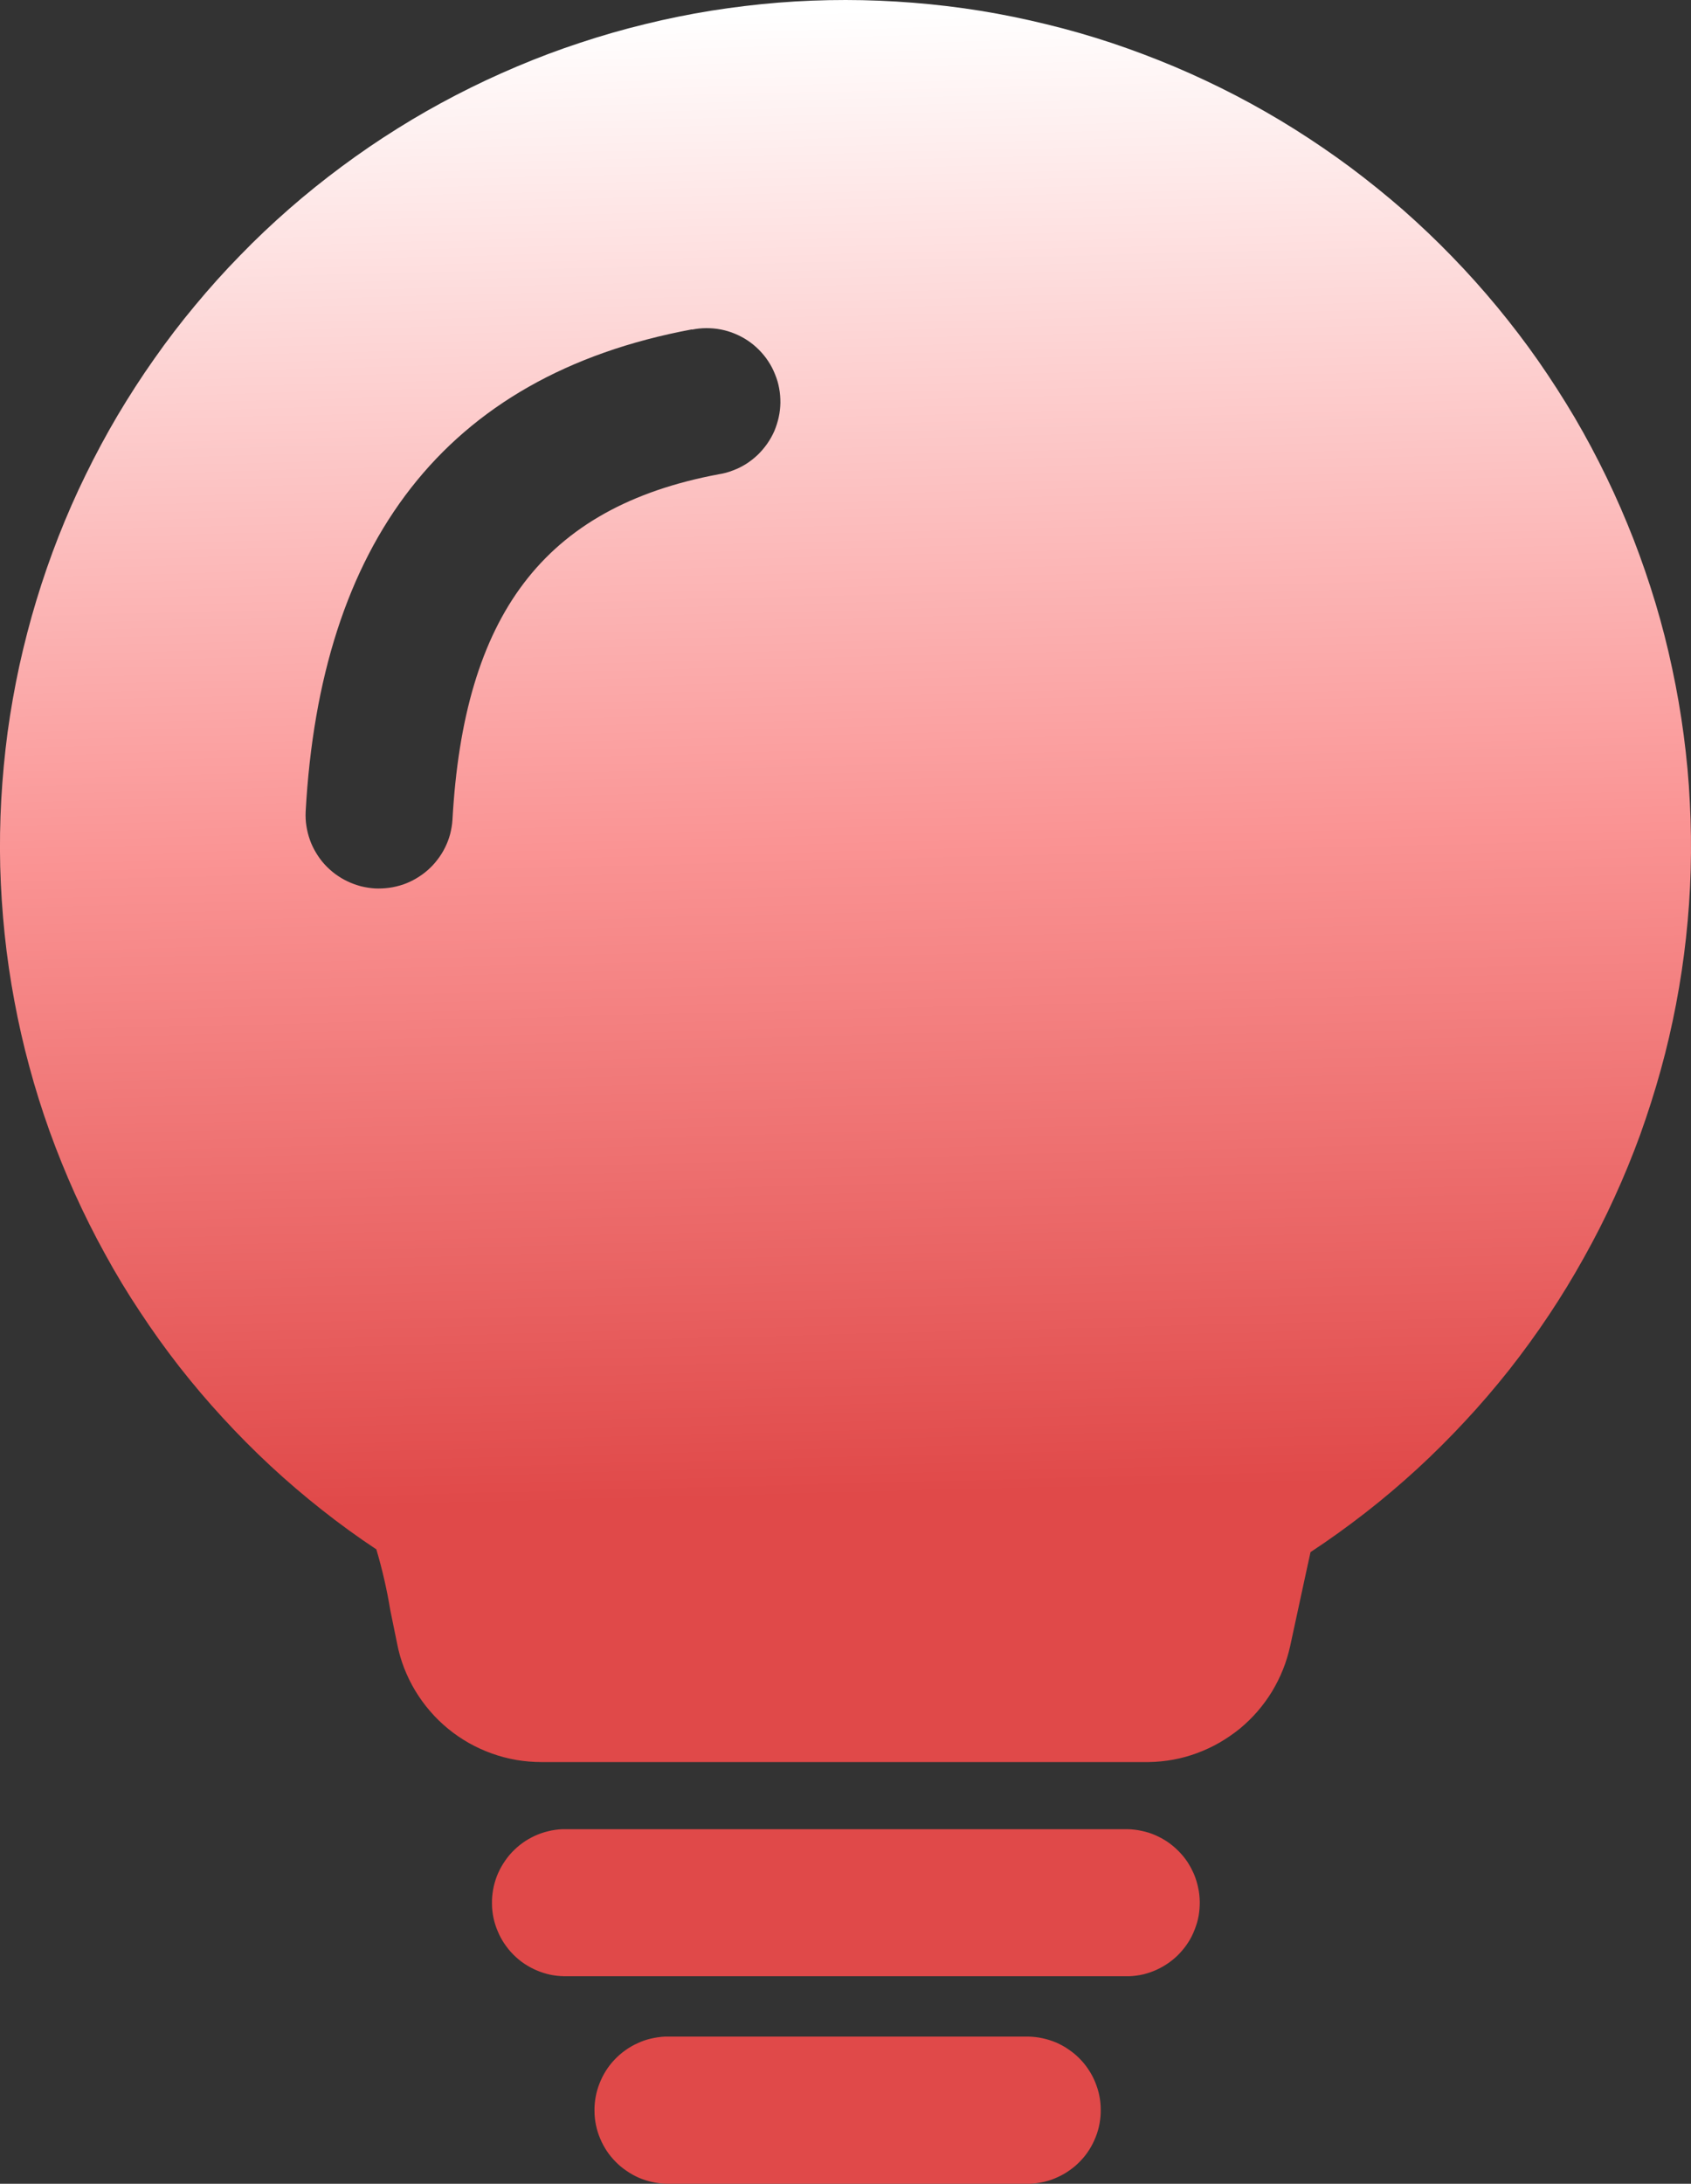 <svg viewBox="0 0 16 20.657" xmlns="http://www.w3.org/2000/svg" xmlns:xlink="http://www.w3.org/1999/xlink" width="16" height="20.657" fill="none" customFrame="#000000">
	<rect x="0" y="0" width="16" height="20.657" fill="#333333" stroke="none"/>
	<defs>
		<linearGradient id="paint_linear_danger" x1="12" x2="12.37" y1="0" y2="14.4" gradientUnits="userSpaceOnUse">
			<stop stop-color="rgb(255,255,255)" offset="0" stop-opacity="1" />
			<stop stop-color="rgb(250,147,147)" offset="0.549" stop-opacity="1" />
			<stop stop-color="rgb(224,73,73)" offset="0.975" stop-opacity="1" />
		</linearGradient>
	</defs>
	<path id="矢量 191" d="M9.733 19.265C9.778 19.266 9.822 19.271 9.866 19.281C9.909 19.29 9.952 19.304 9.993 19.321C10.034 19.339 10.073 19.36 10.11 19.386C10.147 19.411 10.182 19.439 10.213 19.471C10.245 19.503 10.273 19.537 10.298 19.575C10.323 19.612 10.344 19.651 10.361 19.692C10.378 19.734 10.392 19.776 10.401 19.82C10.41 19.864 10.415 19.908 10.415 19.953C10.416 19.998 10.412 20.042 10.404 20.086C10.396 20.13 10.384 20.173 10.367 20.215C10.351 20.256 10.331 20.296 10.307 20.334C10.283 20.372 10.256 20.407 10.225 20.439C10.194 20.472 10.161 20.501 10.124 20.527C10.088 20.553 10.049 20.576 10.008 20.594C9.968 20.613 9.925 20.628 9.882 20.638C9.838 20.648 9.794 20.655 9.75 20.657L6.307 20.657C6.262 20.656 6.218 20.651 6.174 20.641C6.13 20.632 6.088 20.618 6.047 20.601C6.006 20.583 5.967 20.562 5.93 20.536C5.893 20.511 5.858 20.483 5.827 20.451C5.795 20.419 5.767 20.385 5.742 20.348C5.717 20.31 5.696 20.271 5.679 20.23C5.661 20.188 5.648 20.146 5.639 20.102C5.63 20.058 5.625 20.014 5.625 19.969C5.624 19.924 5.628 19.88 5.636 19.836C5.644 19.792 5.656 19.749 5.673 19.707C5.689 19.666 5.709 19.626 5.733 19.588C5.757 19.55 5.784 19.515 5.815 19.483C5.846 19.45 5.879 19.421 5.916 19.395C5.952 19.369 5.991 19.346 6.032 19.328C6.072 19.309 6.114 19.294 6.158 19.284C6.202 19.274 6.246 19.267 6.29 19.265L9.732 19.265L9.733 19.265ZM10.669 17.303C10.714 17.304 10.759 17.309 10.802 17.319C10.846 17.328 10.889 17.341 10.93 17.359C10.971 17.377 11.01 17.398 11.047 17.423C11.084 17.448 11.118 17.477 11.15 17.509C11.181 17.54 11.21 17.575 11.235 17.612C11.259 17.649 11.28 17.689 11.298 17.73C11.315 17.771 11.328 17.814 11.337 17.858C11.347 17.901 11.351 17.946 11.352 17.991C11.352 18.035 11.349 18.08 11.341 18.124C11.333 18.168 11.32 18.211 11.304 18.252C11.288 18.294 11.268 18.334 11.244 18.372C11.22 18.409 11.192 18.445 11.162 18.477C11.131 18.51 11.097 18.539 11.061 18.565C11.024 18.591 10.986 18.613 10.945 18.632C10.904 18.651 10.862 18.665 10.819 18.676C10.775 18.686 10.731 18.692 10.686 18.694L5.337 18.694C5.292 18.693 5.248 18.688 5.204 18.679C5.16 18.669 5.118 18.656 5.077 18.638C5.036 18.621 4.997 18.599 4.959 18.574C4.922 18.549 4.888 18.52 4.857 18.489C4.825 18.457 4.797 18.422 4.772 18.385C4.747 18.348 4.726 18.309 4.709 18.267C4.691 18.226 4.678 18.183 4.669 18.14C4.66 18.096 4.655 18.052 4.655 18.007C4.654 17.962 4.658 17.918 4.666 17.873C4.674 17.829 4.686 17.787 4.702 17.745C4.719 17.703 4.739 17.663 4.763 17.626C4.787 17.588 4.814 17.553 4.845 17.52C4.876 17.488 4.909 17.458 4.946 17.432C4.982 17.406 5.021 17.384 5.062 17.365C5.102 17.347 5.144 17.332 5.188 17.322C5.231 17.311 5.276 17.305 5.32 17.303L10.672 17.303L10.669 17.303ZM8.002 0C8.215 5.64683e-05 8.428 0.009 8.641 0.026C8.853 0.043 9.065 0.068 9.276 0.102C9.486 0.136 9.695 0.179 9.903 0.23C10.11 0.28 10.315 0.339 10.517 0.406C10.72 0.474 10.919 0.549 11.116 0.632C11.312 0.715 11.505 0.806 11.694 0.904C11.884 1.003 12.069 1.109 12.249 1.222C12.43 1.336 12.606 1.456 12.777 1.583C12.948 1.711 13.114 1.845 13.275 1.985C13.435 2.126 13.59 2.273 13.738 2.426C13.887 2.579 14.029 2.738 14.165 2.902C14.301 3.067 14.431 3.236 14.553 3.411C14.675 3.586 14.79 3.765 14.899 3.949C15.007 4.133 15.107 4.321 15.2 4.513C15.293 4.705 15.378 4.901 15.456 5.1C15.533 5.299 15.602 5.5 15.664 5.705C15.725 5.909 15.778 6.115 15.822 6.324C15.867 6.533 15.903 6.743 15.931 6.954C15.959 7.166 15.979 7.378 15.989 7.591C16 7.804 16.003 8.018 15.997 8.231C15.991 8.444 15.976 8.657 15.953 8.869C15.93 9.081 15.898 9.292 15.858 9.502C15.818 9.711 15.77 9.919 15.713 10.124C15.656 10.33 15.591 10.533 15.519 10.734C15.446 10.934 15.365 11.132 15.276 11.326C15.188 11.52 15.091 11.71 14.987 11.896C14.883 12.083 14.772 12.265 14.654 12.442C14.535 12.62 14.41 12.792 14.278 12.96C14.145 13.127 14.007 13.289 13.861 13.445C13.716 13.601 13.565 13.752 13.408 13.896C13.251 14.04 13.088 14.178 12.92 14.309C12.751 14.44 12.578 14.565 12.4 14.682L12.348 14.92L12.208 15.568C12.191 15.644 12.169 15.719 12.14 15.791C12.111 15.864 12.076 15.933 12.036 16C11.995 16.067 11.949 16.13 11.898 16.189C11.847 16.248 11.791 16.302 11.731 16.352C11.67 16.401 11.606 16.445 11.539 16.484C11.471 16.523 11.4 16.556 11.327 16.583C11.254 16.61 11.179 16.631 11.102 16.645C11.025 16.659 10.948 16.667 10.87 16.668L5.122 16.668C5.043 16.668 4.963 16.661 4.885 16.648C4.806 16.634 4.729 16.614 4.654 16.587C4.579 16.56 4.506 16.527 4.437 16.488C4.367 16.448 4.302 16.404 4.24 16.353C4.178 16.302 4.121 16.247 4.069 16.186C4.017 16.126 3.97 16.061 3.929 15.993C3.888 15.925 3.853 15.853 3.824 15.779C3.795 15.704 3.773 15.628 3.758 15.55L3.693 15.232C3.661 15.037 3.617 14.845 3.561 14.656C3.383 14.538 3.211 14.413 3.044 14.281C2.877 14.149 2.715 14.011 2.559 13.866C2.403 13.721 2.253 13.57 2.109 13.413C1.965 13.257 1.827 13.094 1.696 12.927C1.565 12.759 1.441 12.586 1.324 12.408C1.206 12.231 1.096 12.049 0.994 11.862C0.891 11.676 0.796 11.485 0.708 11.291C0.621 11.097 0.541 10.9 0.469 10.7C0.397 10.499 0.333 10.296 0.278 10.091C0.222 9.885 0.175 9.678 0.136 9.468C0.097 9.259 0.066 9.049 0.044 8.837C0.022 8.625 0.008 8.413 0.002 8.2C-0.003 7.987 0 7.774 0.012 7.562C0.024 7.349 0.044 7.137 0.072 6.926C0.101 6.715 0.138 6.506 0.183 6.298C0.229 6.09 0.282 5.884 0.344 5.68C0.406 5.476 0.475 5.276 0.553 5.077C0.631 4.879 0.716 4.684 0.81 4.493C0.903 4.302 1.004 4.114 1.112 3.931C1.221 3.748 1.336 3.569 1.459 3.395C1.581 3.221 1.71 3.052 1.847 2.888C1.983 2.724 2.125 2.566 2.274 2.414C2.422 2.261 2.577 2.115 2.737 1.975C2.897 1.835 3.063 1.702 3.234 1.575C3.405 1.448 3.581 1.328 3.762 1.215C3.942 1.102 4.127 0.997 4.316 0.899C4.505 0.801 4.697 0.711 4.894 0.628C5.09 0.545 5.289 0.47 5.491 0.404C5.693 0.337 5.898 0.278 6.105 0.228C6.312 0.177 6.52 0.135 6.73 0.101C6.941 0.068 7.152 0.042 7.364 0.025C7.576 0.008 7.789 -3.26932e-05 8.002 0ZM6.546 3.116C4.193 3.555 3.031 5.155 2.892 7.678C2.89 7.723 2.892 7.768 2.899 7.813C2.906 7.858 2.917 7.902 2.932 7.944C2.947 7.987 2.967 8.028 2.99 8.066C3.013 8.105 3.04 8.142 3.07 8.175C3.101 8.209 3.134 8.239 3.17 8.266C3.207 8.293 3.245 8.317 3.286 8.336C3.327 8.356 3.37 8.371 3.413 8.383C3.457 8.394 3.502 8.401 3.547 8.404C3.592 8.406 3.637 8.404 3.682 8.398C3.727 8.392 3.771 8.381 3.814 8.367C3.857 8.352 3.898 8.333 3.937 8.31C3.976 8.287 4.013 8.261 4.047 8.231C4.081 8.201 4.112 8.168 4.139 8.132C4.167 8.096 4.191 8.058 4.211 8.017C4.231 7.977 4.247 7.935 4.259 7.891C4.27 7.847 4.278 7.803 4.281 7.757C4.388 5.829 5.137 4.797 6.802 4.486C6.848 4.479 6.892 4.467 6.935 4.45C6.979 4.434 7.02 4.413 7.059 4.389C7.098 4.364 7.134 4.336 7.168 4.304C7.201 4.272 7.231 4.237 7.258 4.199C7.285 4.161 7.307 4.121 7.326 4.079C7.344 4.036 7.358 3.992 7.368 3.947C7.378 3.902 7.383 3.856 7.384 3.81C7.384 3.764 7.381 3.718 7.372 3.672C7.364 3.627 7.351 3.583 7.333 3.54C7.316 3.497 7.295 3.456 7.269 3.417C7.244 3.379 7.215 3.343 7.182 3.31C7.15 3.277 7.114 3.248 7.076 3.222C7.037 3.196 6.997 3.175 6.954 3.157C6.911 3.139 6.867 3.126 6.822 3.117C6.776 3.108 6.731 3.104 6.684 3.104C6.638 3.104 6.592 3.109 6.547 3.118L6.546 3.116Z" fill="url(#paint_linear_danger)" fill-rule="nonzero" />
</svg>
